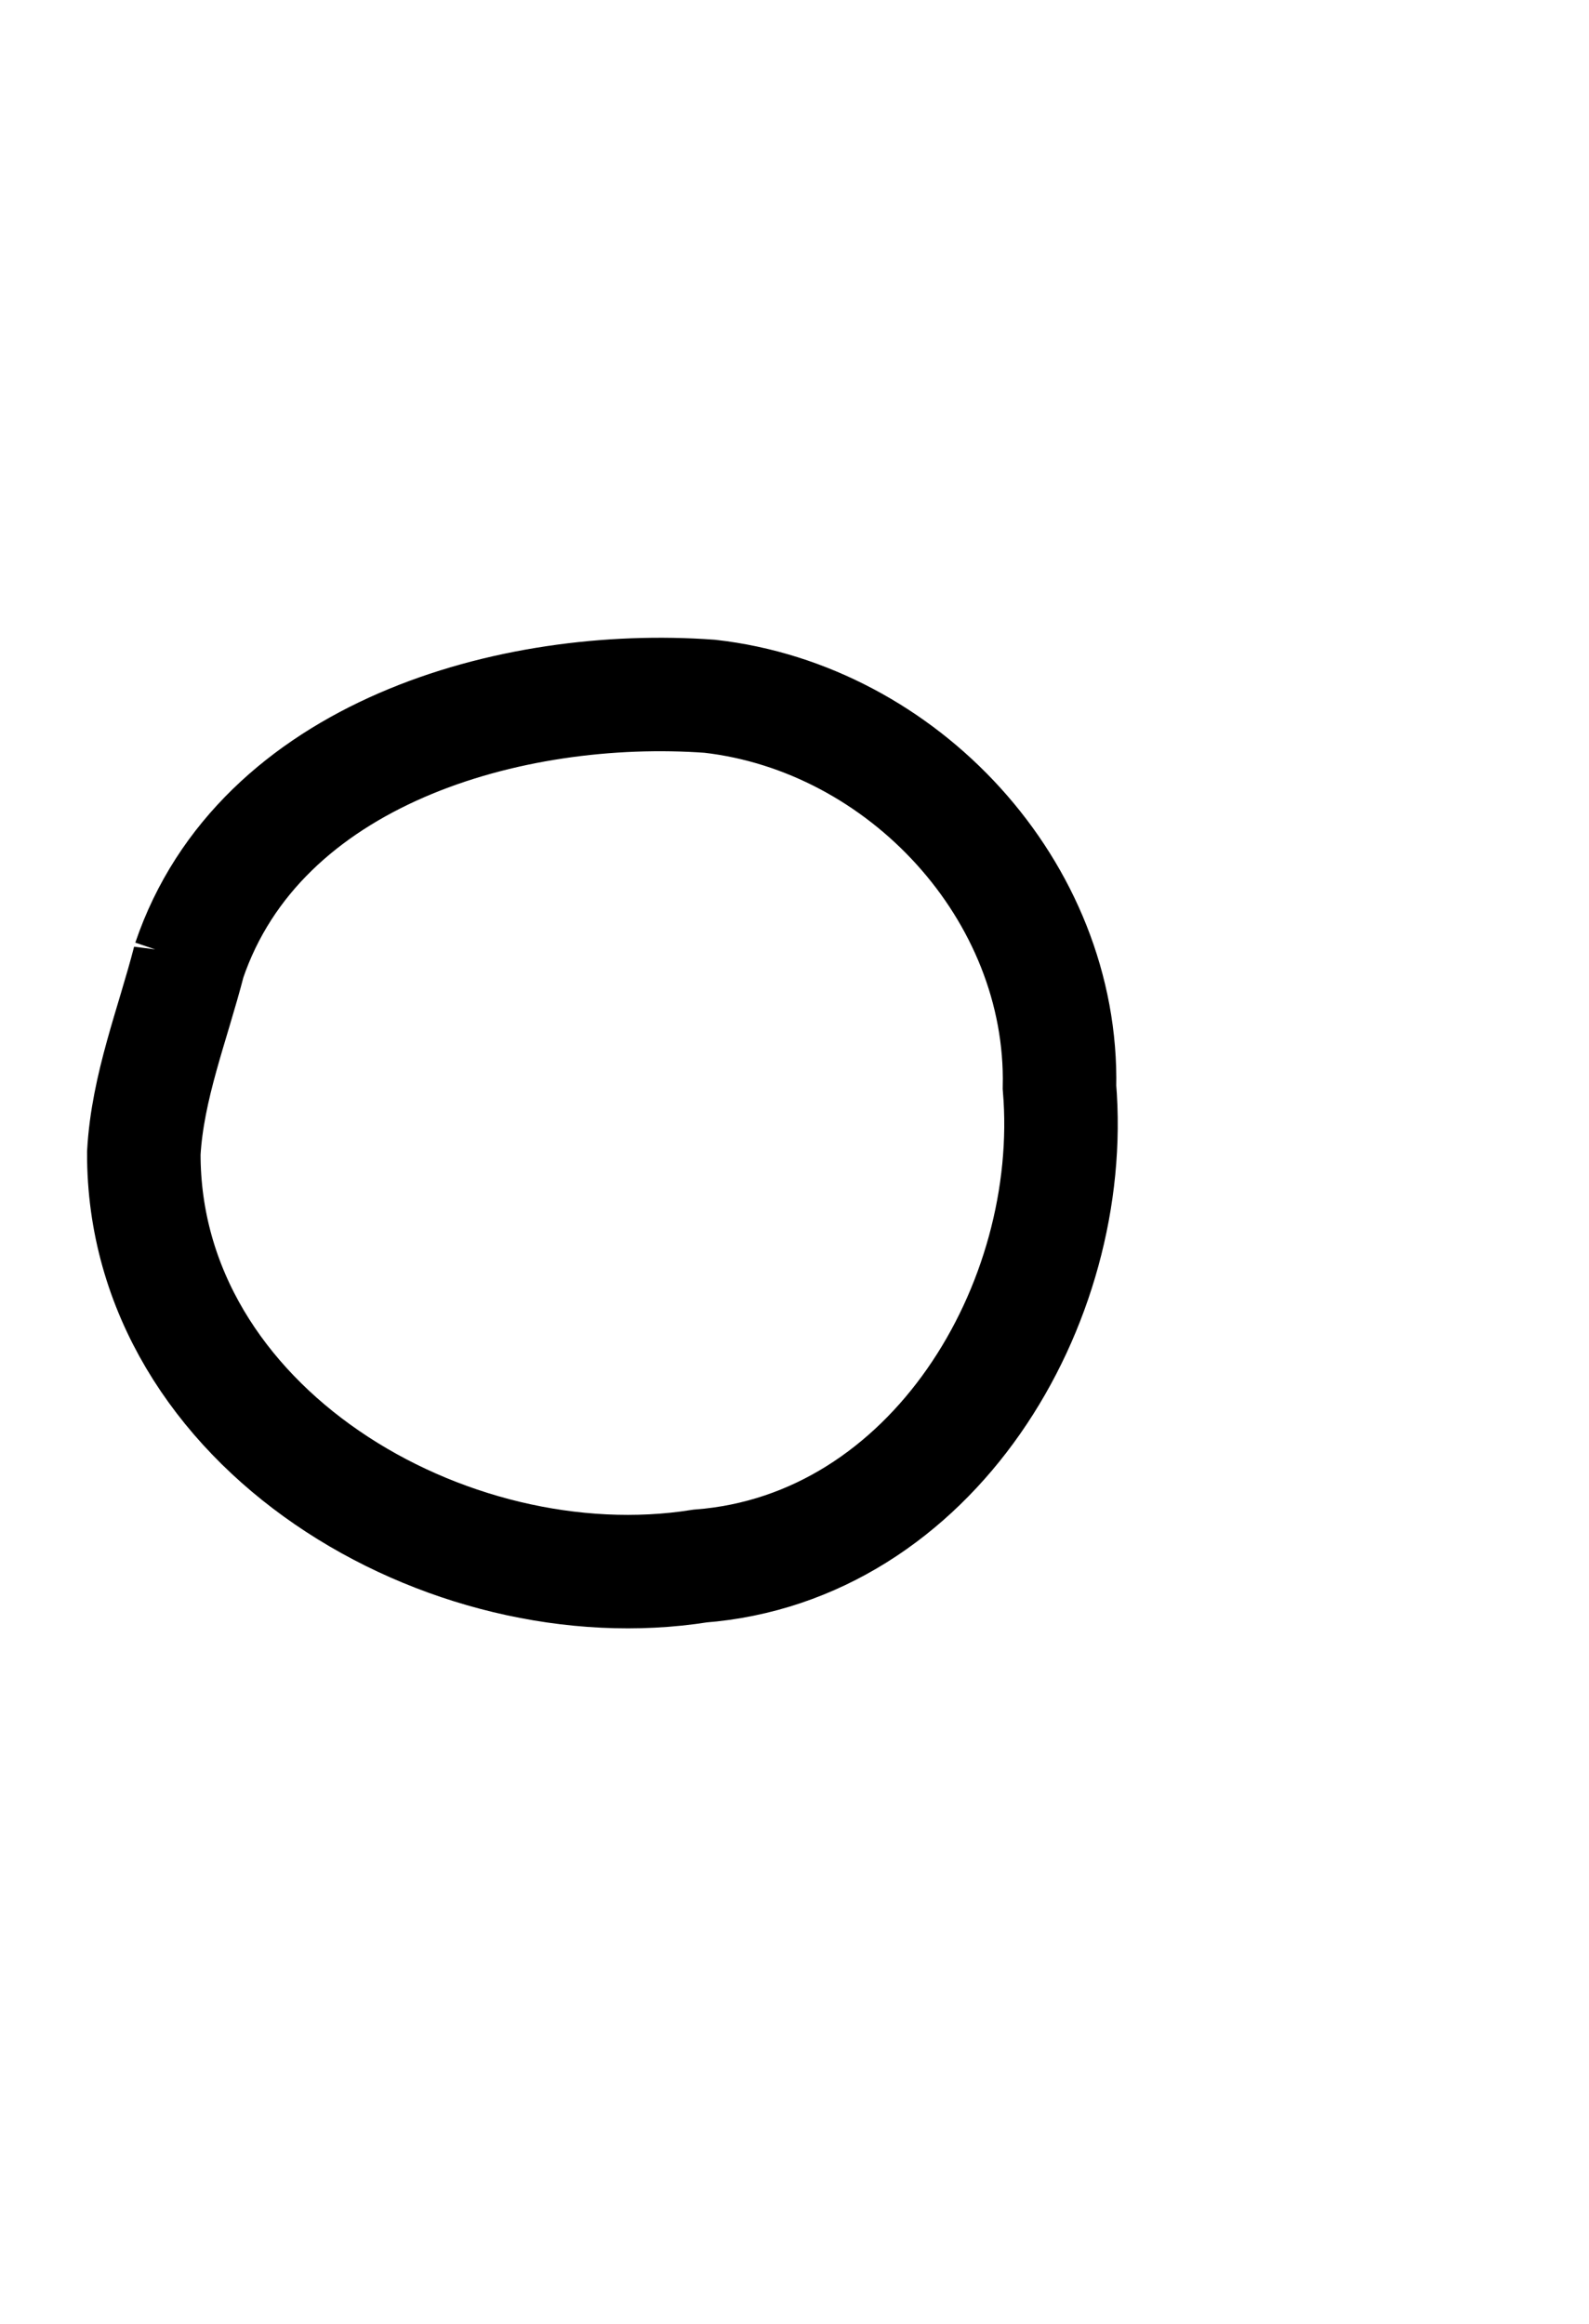<?xml version="1.0" encoding="UTF-8" standalone="no"?>
<svg
   version="1.1"
   viewBox="-10 0 1400 2048"
   id="svg4"
   sodipodi:docname="KawiCircle.svg"
   inkscape:version="1.2.1 (9c6d41e410, 2022-07-14)"
   width="1400"
   height="2048"
   xmlns:inkscape="http://www.inkscape.org/namespaces/inkscape"
   xmlns:sodipodi="http://sodipodi.sourceforge.net/DTD/sodipodi-0.dtd"
   xmlns="http://www.w3.org/2000/svg"
   xmlns:svg="http://www.w3.org/2000/svg">
  <defs
     id="defs8" />
  <sodipodi:namedview
     id="namedview6"
     pagecolor="#ffffff"
     bordercolor="#666666"
     borderopacity="1.0"
     inkscape:showpageshadow="2"
     inkscape:pageopacity="0.0"
     inkscape:pagecheckerboard="0"
     inkscape:deskcolor="#d1d1d1"
     showgrid="false"
     inkscape:zoom="0.32593203"
     inkscape:cx="408.06054"
     inkscape:cy="871.34731"
     inkscape:window-width="1680"
     inkscape:window-height="998"
     inkscape:window-x="-8"
     inkscape:window-y="-8"
     inkscape:window-maximized="1"
     inkscape:current-layer="svg4" />
  <path
     style="fill:none;stroke:#000000;stroke-width:99.999;stroke-linecap:butt;stroke-linejoin:miter;stroke-dasharray:none;stroke-opacity:1"
     d="m 156.572,846.71 c 62.094,-183.173 283.989,-245.791 458.798,-233.155 170.082,19.222 311.804,171.479 308.107,344.56 15.904,191.371 -112.002,405.995 -316.686,421.885 -222.132,35.165 -490.718,-121.447 -490.079,-363.953 3.274,-58.421 25.424,-113.243 39.86,-169.339 z"
     id="path415"
     sodipodi:nodetypes="ssssssss" />
</svg>
